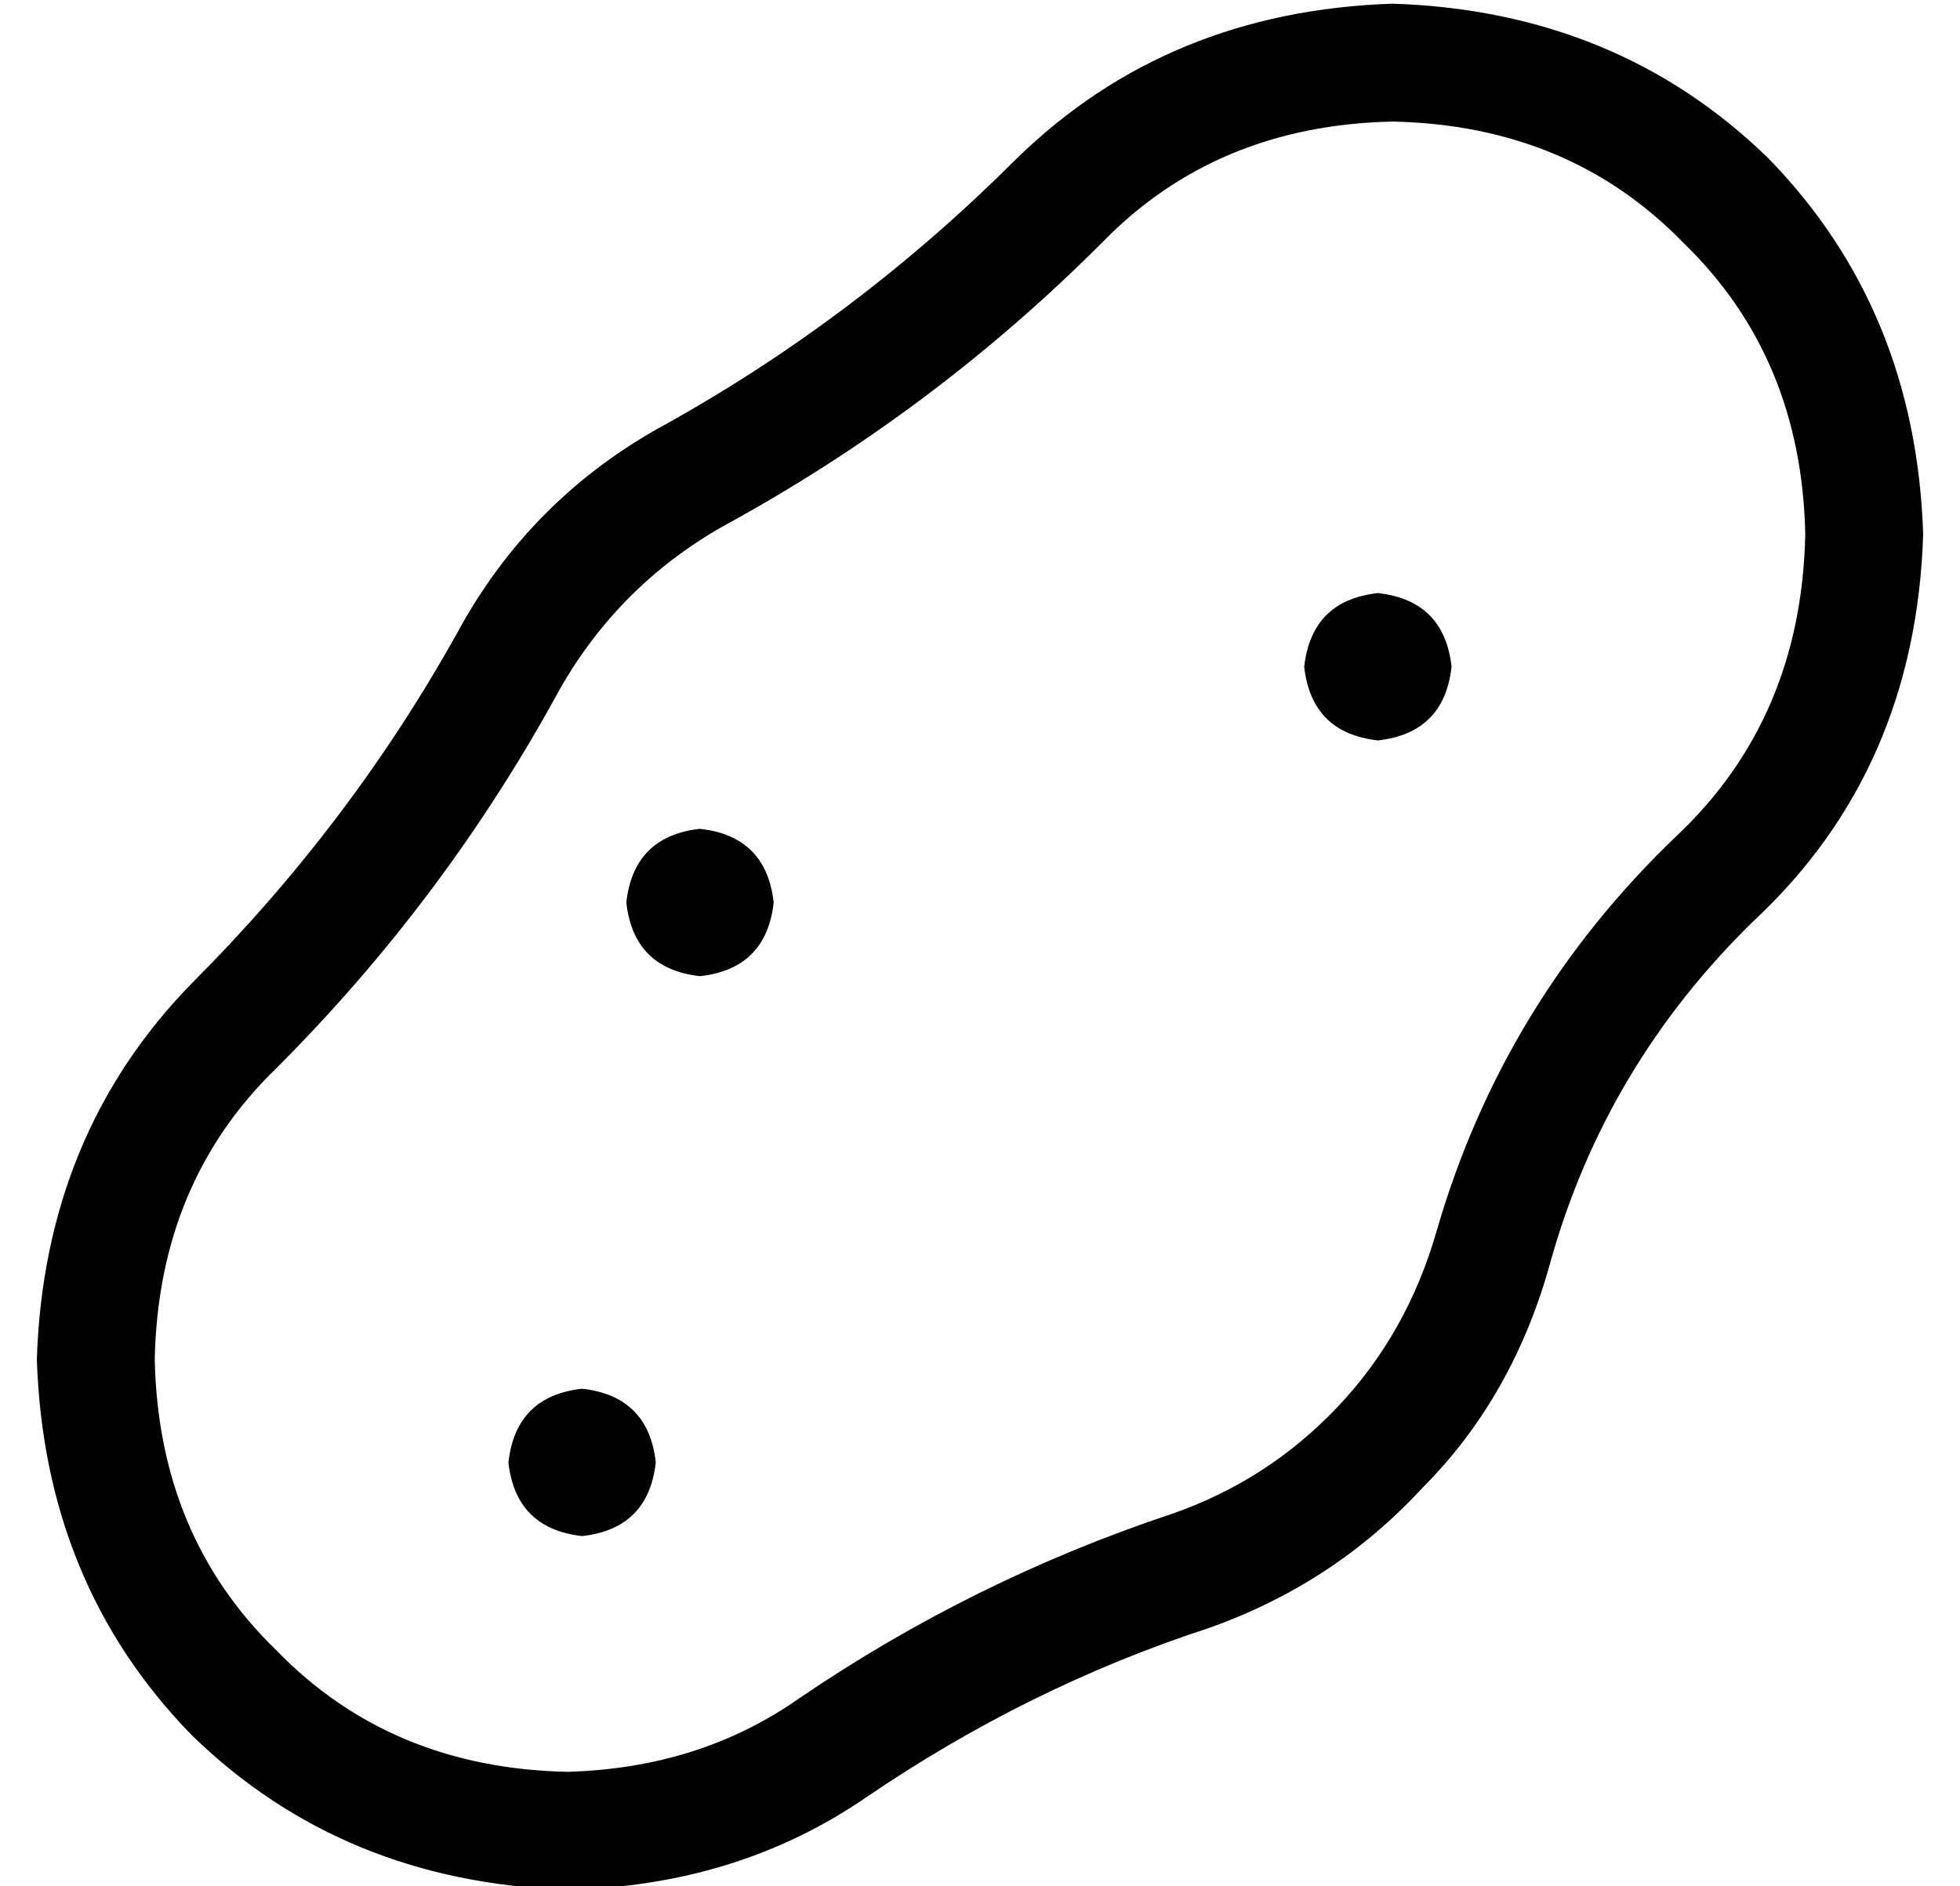 <?xml version="1.0" standalone="no"?>
<!DOCTYPE svg PUBLIC "-//W3C//DTD SVG 1.1//EN" "http://www.w3.org/Graphics/SVG/1.1/DTD/svg11.dtd" >
<svg xmlns="http://www.w3.org/2000/svg" xmlns:xlink="http://www.w3.org/1999/xlink" version="1.1" viewBox="-10 -40 532 512">
   <path fill="currentColor"
d="M480 105q-1 -48 -33 -79v0v0q-31 -32 -79 -33q-48 1 -79 33q-46 46 -103 77q-28 16 -44 44q-31 57 -77 103q-32 31 -33 79q1 48 33 79q31 32 79 33q36 -1 63 -20q47 -32 101 -50q26 -9 45 -29t27 -48q18 -62 65 -107q34 -32 35 -82v0zM512 105q-2 64 -46 105
q-40 39 -55 92q-10 37 -35 62q-24 26 -58 38q-49 16 -93 46q-35 24 -81 25q-61 -2 -102 -42q-40 -41 -42 -102q2 -61 42 -102q43 -43 72 -95q20 -37 57 -57q52 -29 95 -72q41 -40 102 -42q61 2 102 42q40 41 42 102v0zM180 225q-18 -2 -20 -20q2 -18 20 -20q18 2 20 20
q-2 18 -20 20v0zM168 357q-2 18 -20 20q-18 -2 -20 -20q2 -18 20 -20q18 2 20 20v0zM364 161q-18 -2 -20 -20q2 -18 20 -20q18 2 20 20q-2 18 -20 20v0z" />
</svg>
